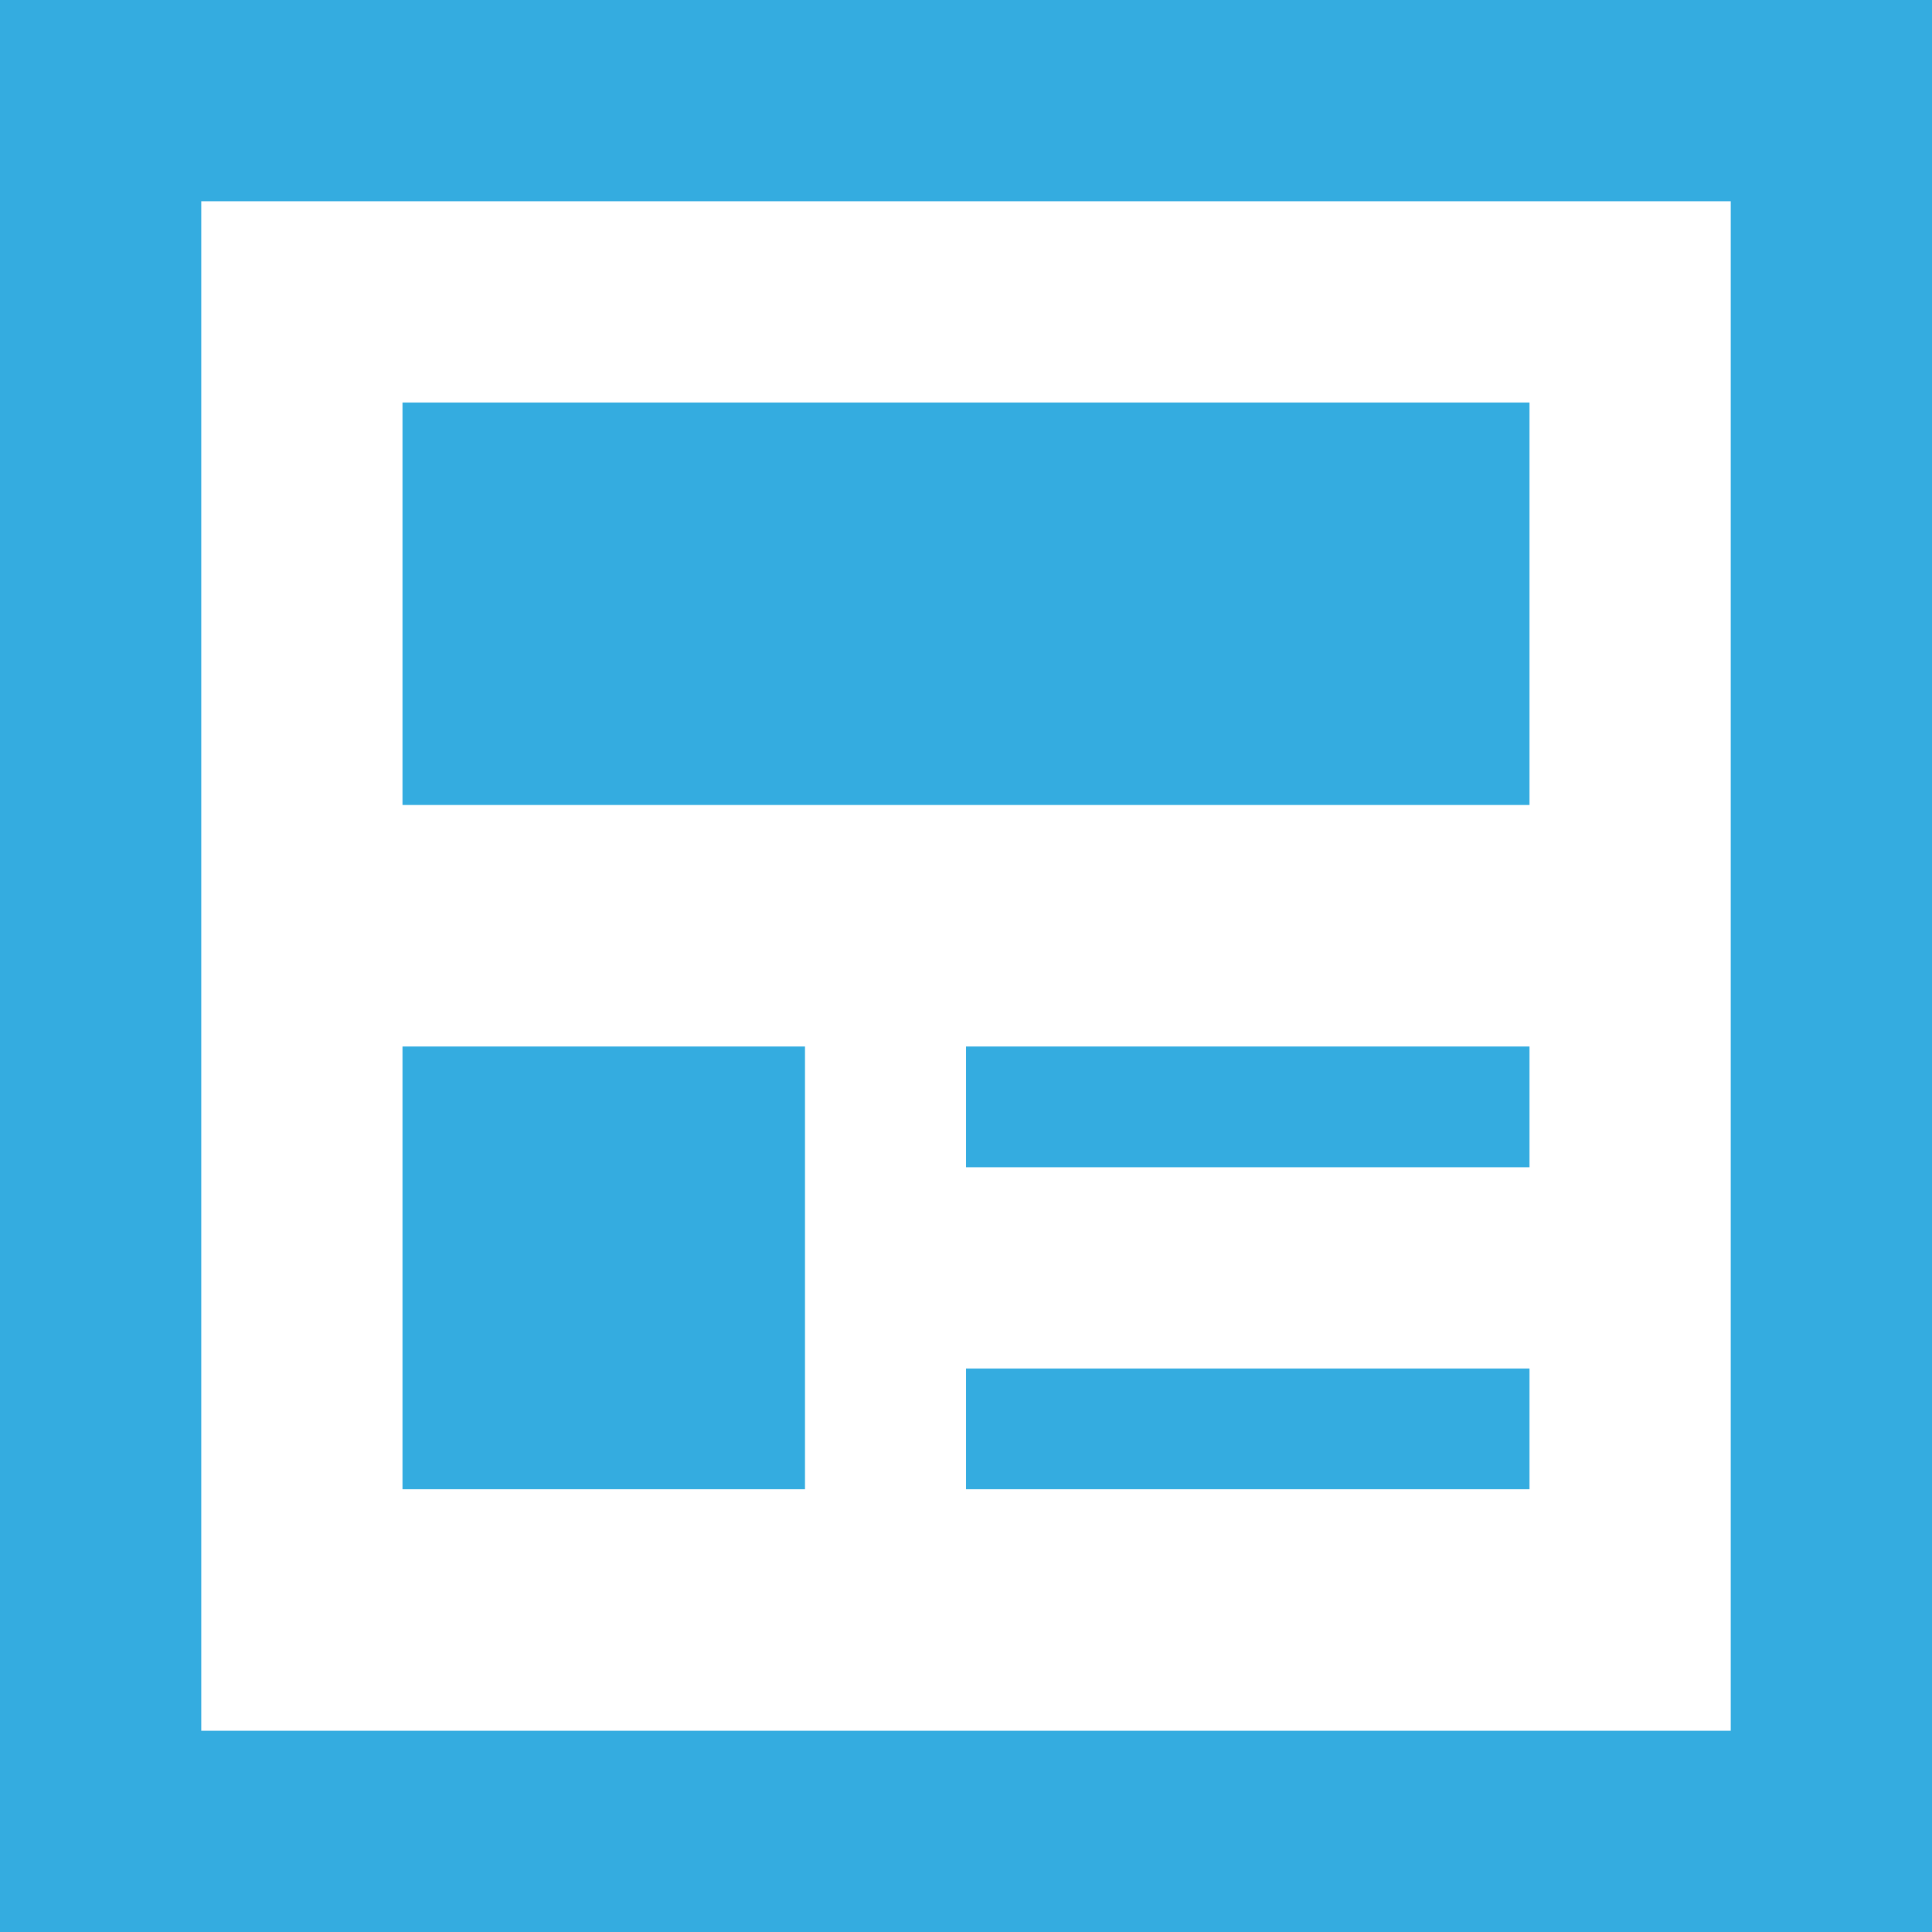 <?xml version="1.0" encoding="UTF-8" standalone="no"?>
<!--?xml version="1.0" encoding="utf-8"?-->

<!-- Generator: Adobe Illustrator 18.1.1, SVG Export Plug-In . SVG Version: 6.00 Build 0)  -->

<svg
   xmlns:dc="http://purl.org/dc/elements/1.1/"
   xmlns:cc="http://creativecommons.org/ns#"
   xmlns:rdf="http://www.w3.org/1999/02/22-rdf-syntax-ns#"
   xmlns:svg="http://www.w3.org/2000/svg"
   xmlns="http://www.w3.org/2000/svg"
   xmlns:sodipodi="http://sodipodi.sourceforge.net/DTD/sodipodi-0.dtd"
   xmlns:inkscape="http://www.inkscape.org/namespaces/inkscape"
   version="1.1"
   id="_x32_"
   x="0px"
   y="0px"
   viewBox="0 0 512 512"
   style="width: 512px; height: 512px; opacity: 1;"
   xml:space="preserve"
   sodipodi:docname="icon_property-hover.svg"
   inkscape:version="0.92.4 (5da689c313, 2019-01-14)"
   inkscape:export-filename="C:\Users\h-moriyama\★Folder\02_共通データ\カスタマイズ (iconn)\アイコンシステムデザイン\アイコン\記事アイコン3.png"
   inkscape:export-xdpi="96"
   inkscape:export-ydpi="96"><defs
   id="defs19" /><sodipodi:namedview
   pagecolor="#ffffff"
   bordercolor="#666666"
   borderopacity="1"
   objecttolerance="10"
   gridtolerance="10"
   guidetolerance="10"
   inkscape:pageopacity="0"
   inkscape:pageshadow="2"
   inkscape:window-width="1320"
   inkscape:window-height="813"
   id="namedview17"
   showgrid="false"
   inkscape:zoom="0.4609375"
   inkscape:cx="-113.89831"
   inkscape:cy="256"
   inkscape:window-x="0"
   inkscape:window-y="0"
   inkscape:window-maximized="0"
   inkscape:current-layer="_x32_" />
<style
   type="text/css"
   id="style2">
	.st0{fill:#4B4B4B;}
</style>
<g
   id="g14"
   style="fill:#34ace0;fill-opacity:1">
	<rect
   x="106.667"
   y="106.667"
   class="st0"
   width="298.666"
   height="106.666"
   style="fill:#34ace0;fill-opacity:1"
   id="rect4" />
	<path
   class="st0"
   d="M0,0v512h512V0H0z M458.667,458.667H53.333V53.333h405.334V458.667z"
   style="fill:#34ace0;fill-opacity:1"
   id="path6" />
	<rect
   x="256"
   y="277.333"
   class="st0"
   width="149.333"
   height="32"
   style="fill:#34ace0;fill-opacity:1"
   id="rect8" />
	<rect
   x="256"
   y="362.667"
   class="st0"
   width="149.333"
   height="32"
   style="fill:#34ace0;fill-opacity:1"
   id="rect10" />
	<rect
   x="106.667"
   y="277.333"
   class="st0"
   width="106.666"
   height="117.334"
   style="fill:#34ace0;fill-opacity:1"
   id="rect12" />
</g>
</svg>